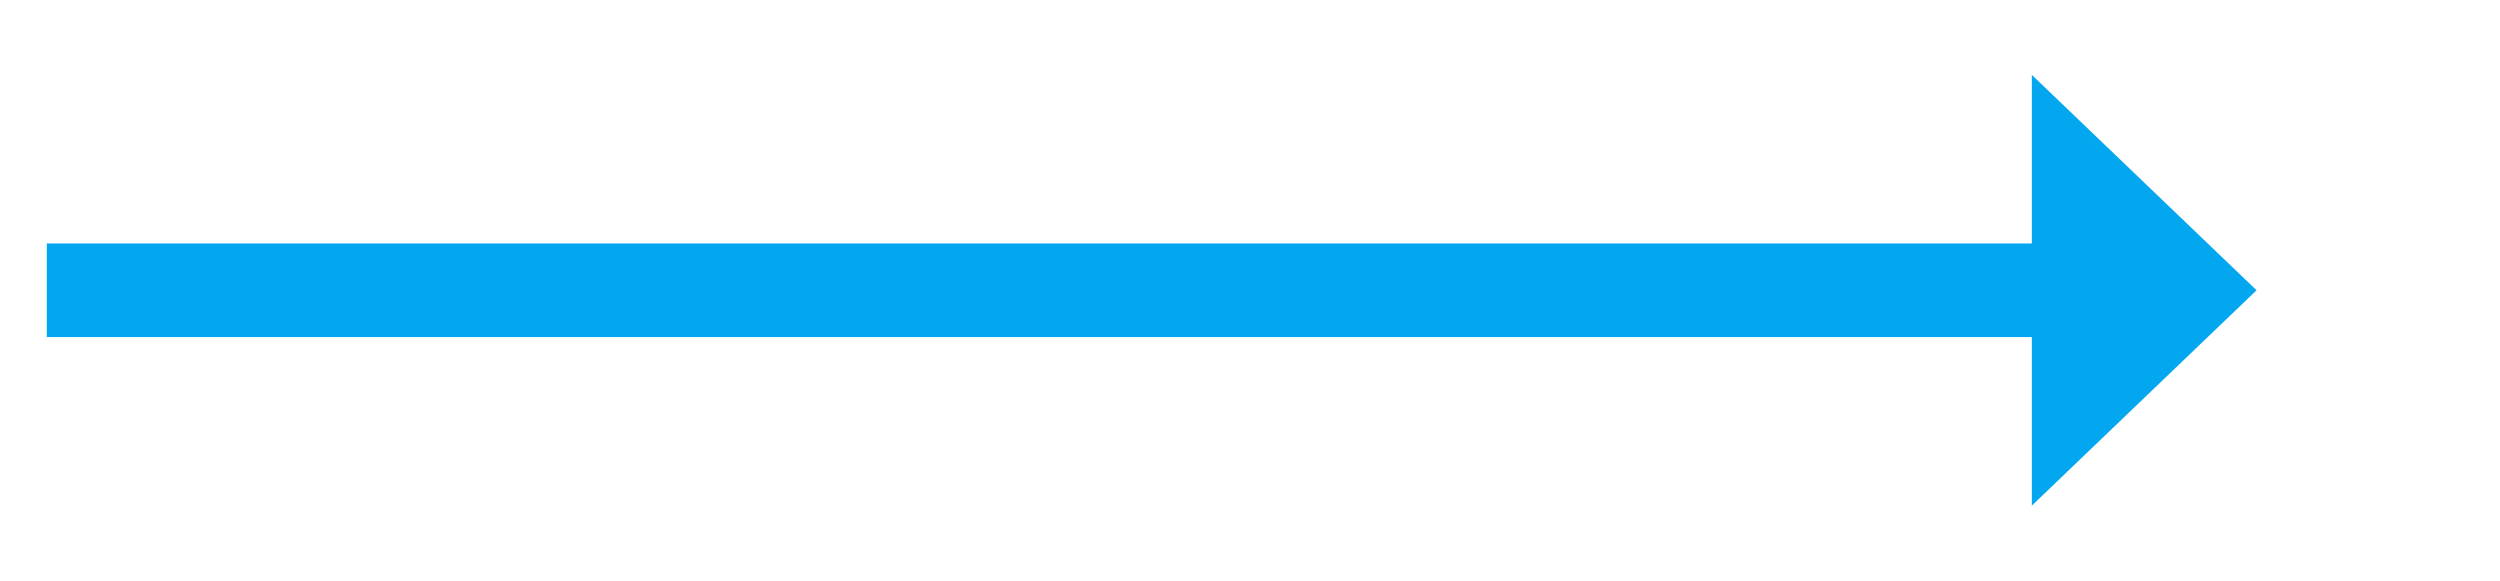 ﻿<?xml version="1.0" encoding="utf-8"?>
<svg version="1.1" xmlns:xlink="http://www.w3.org/1999/xlink" width="133.5px" height="31px" xmlns="http://www.w3.org/2000/svg">
  <g transform="matrix(1 0 0 1 -413.5 -574 )">
    <path d="M 522 601  L 534 589.5  L 522 578  L 522 601  Z " fill-rule="nonzero" fill="#02a7f0" stroke="none" />
    <path d="M 416 589.5  L 525 589.5  " stroke-width="5" stroke="#02a7f0" fill="none" />
  </g>
</svg>